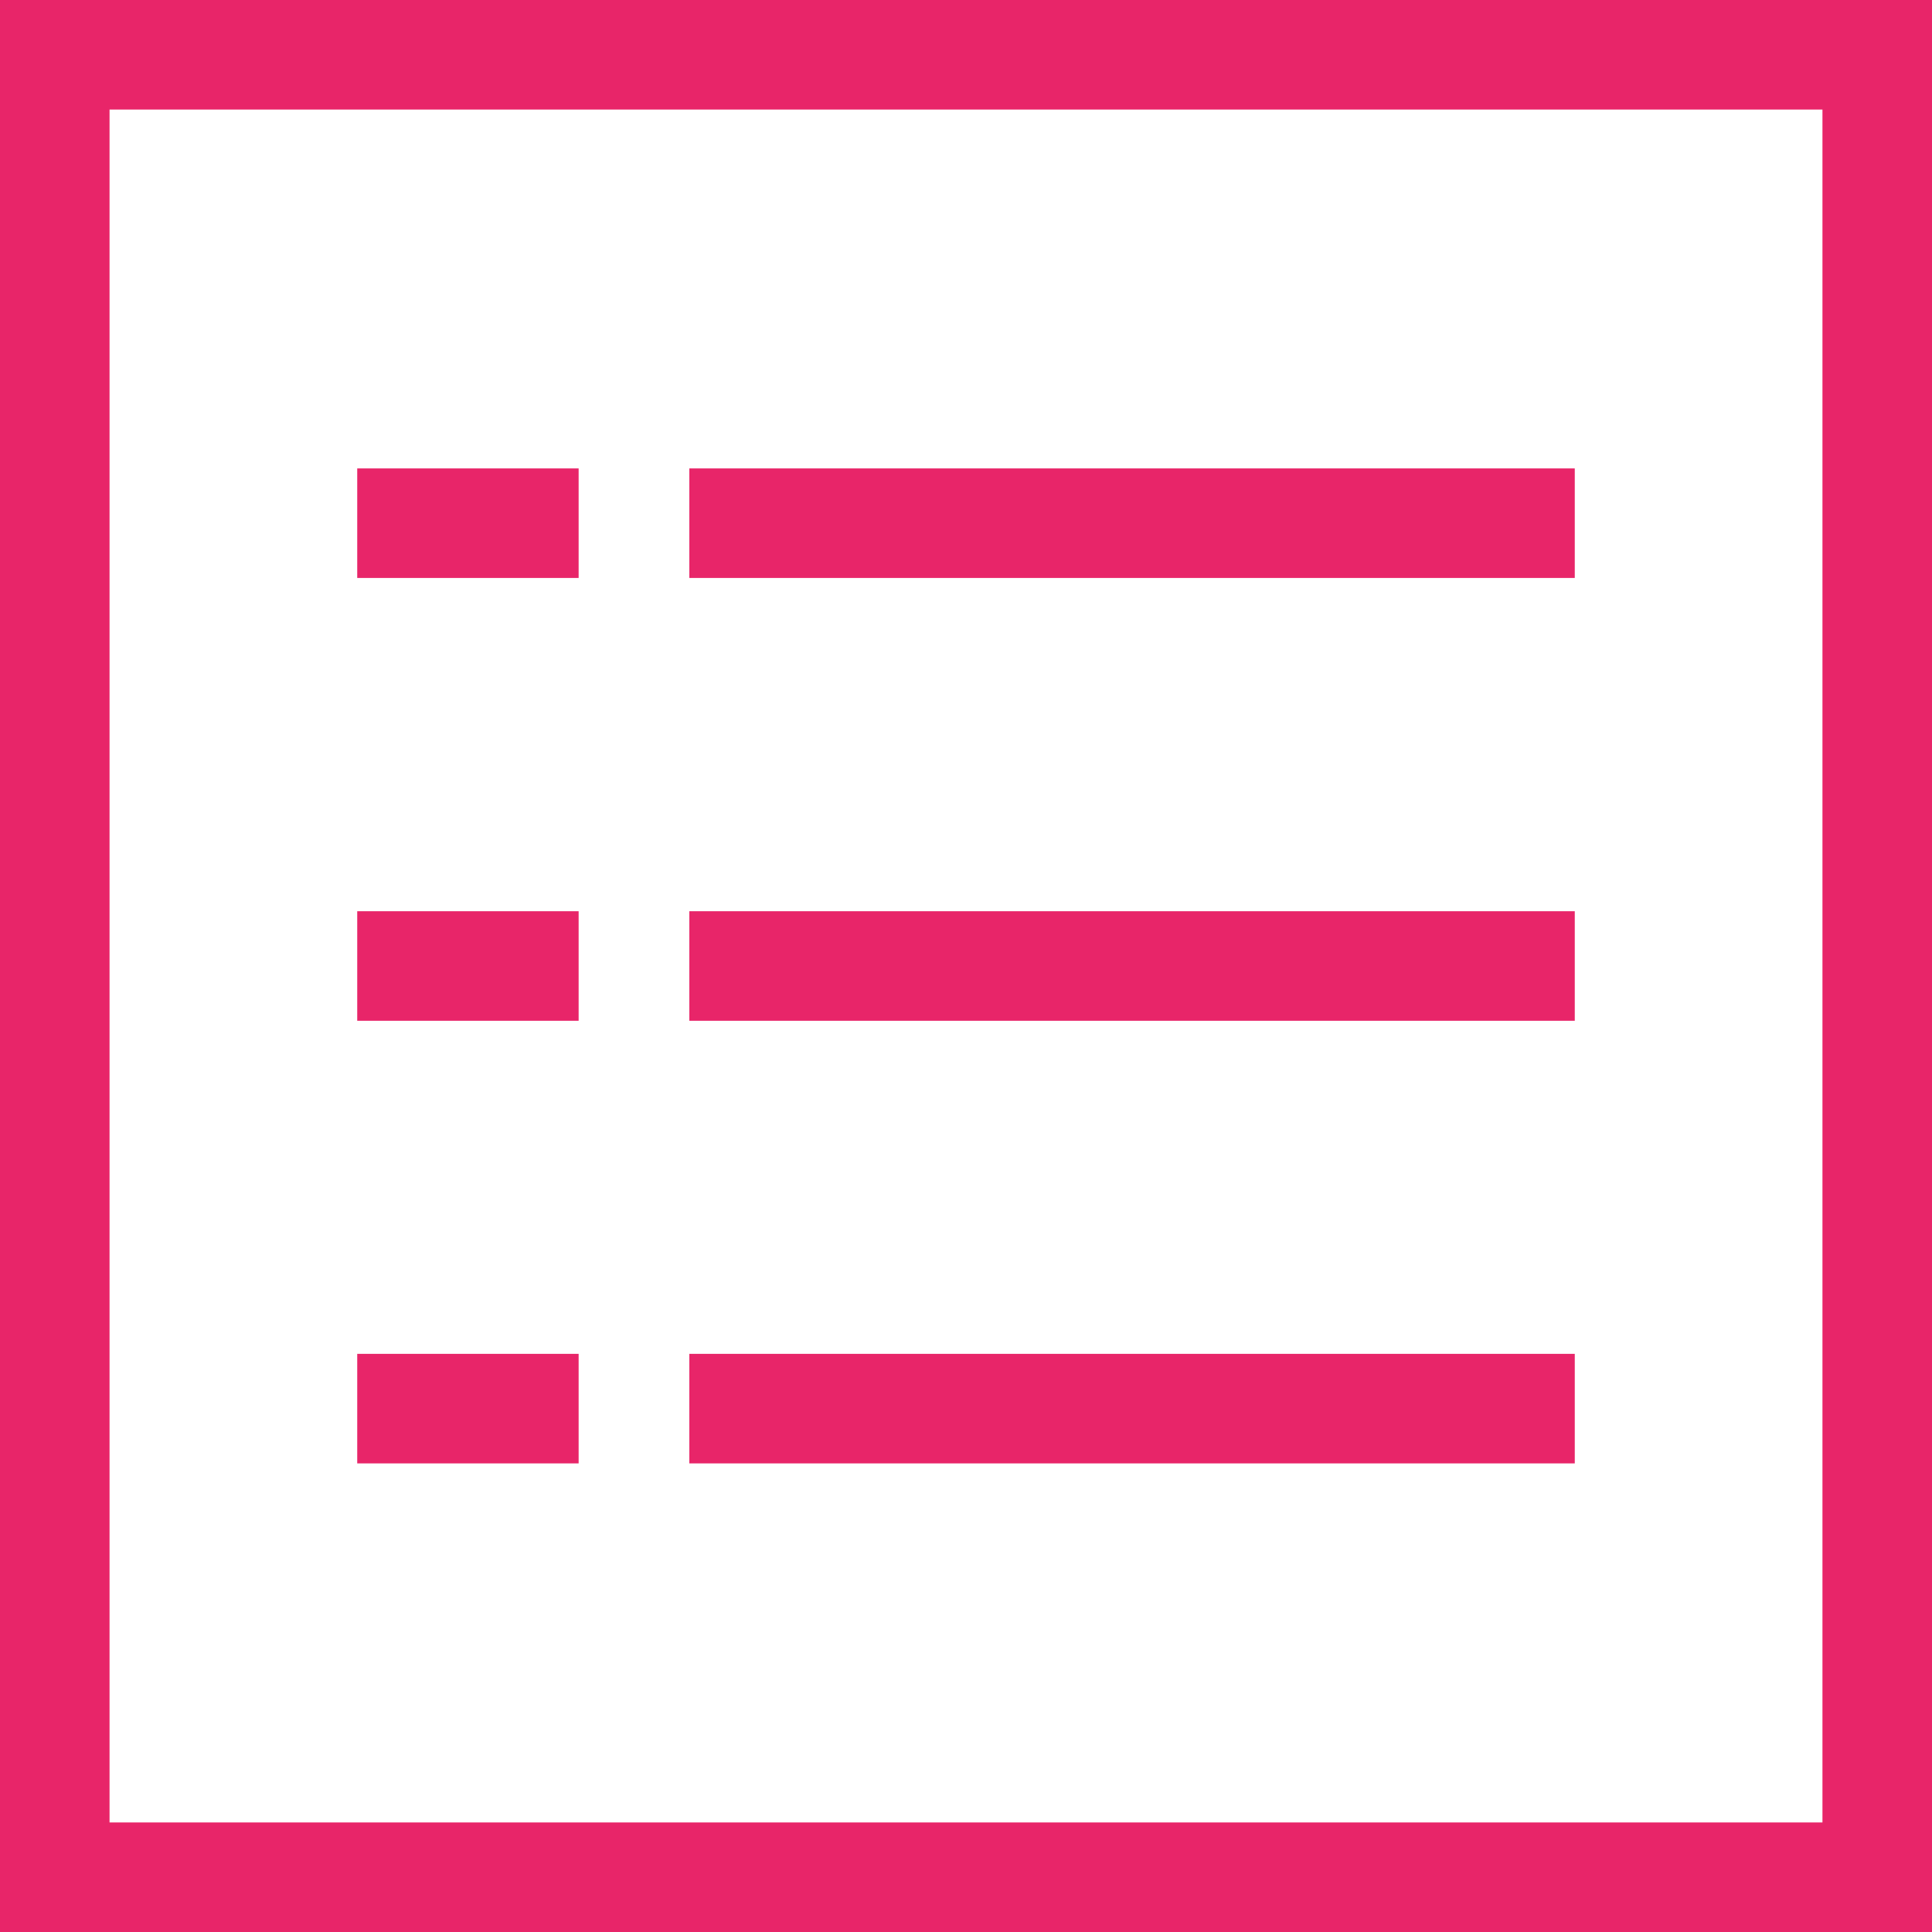<svg xmlns="http://www.w3.org/2000/svg" width="100" height="100" viewBox="0 0 100 100">
  <path id="Path_70" data-name="Path 70" d="M1317.73,1148.75v88.66h-88.66v-88.66h88.66m5.67-5.67h-100v100h100Z" transform="translate(-1223.4 -1143.08)" fill="#e82569"/>
  <line id="Line_13" data-name="Line 13" x2="45.83" transform="translate(35.68 27.08)" fill="none" stroke="#e82569" stroke-miterlimit="10" stroke-width="5.67"/>
  <line id="Line_14" data-name="Line 14" x2="45.83" transform="translate(35.68 50)" fill="none" stroke="#e82569" stroke-miterlimit="10" stroke-width="5.67"/>
  <line id="Line_15" data-name="Line 15" x2="45.83" transform="translate(35.68 72.91)" fill="none" stroke="#e82569" stroke-miterlimit="10" stroke-width="5.67"/>
  <line id="Line_16" data-name="Line 16" x2="11.46" transform="translate(18.49 27.08)" fill="none" stroke="#e82569" stroke-miterlimit="10" stroke-width="5.67"/>
  <line id="Line_17" data-name="Line 17" x2="11.46" transform="translate(18.49 50)" fill="none" stroke="#e82569" stroke-miterlimit="10" stroke-width="5.67"/>
  <line id="Line_18" data-name="Line 18" x2="11.46" transform="translate(18.49 72.91)" fill="none" stroke="#e82569" stroke-miterlimit="10" stroke-width="5.67"/>
</svg>
